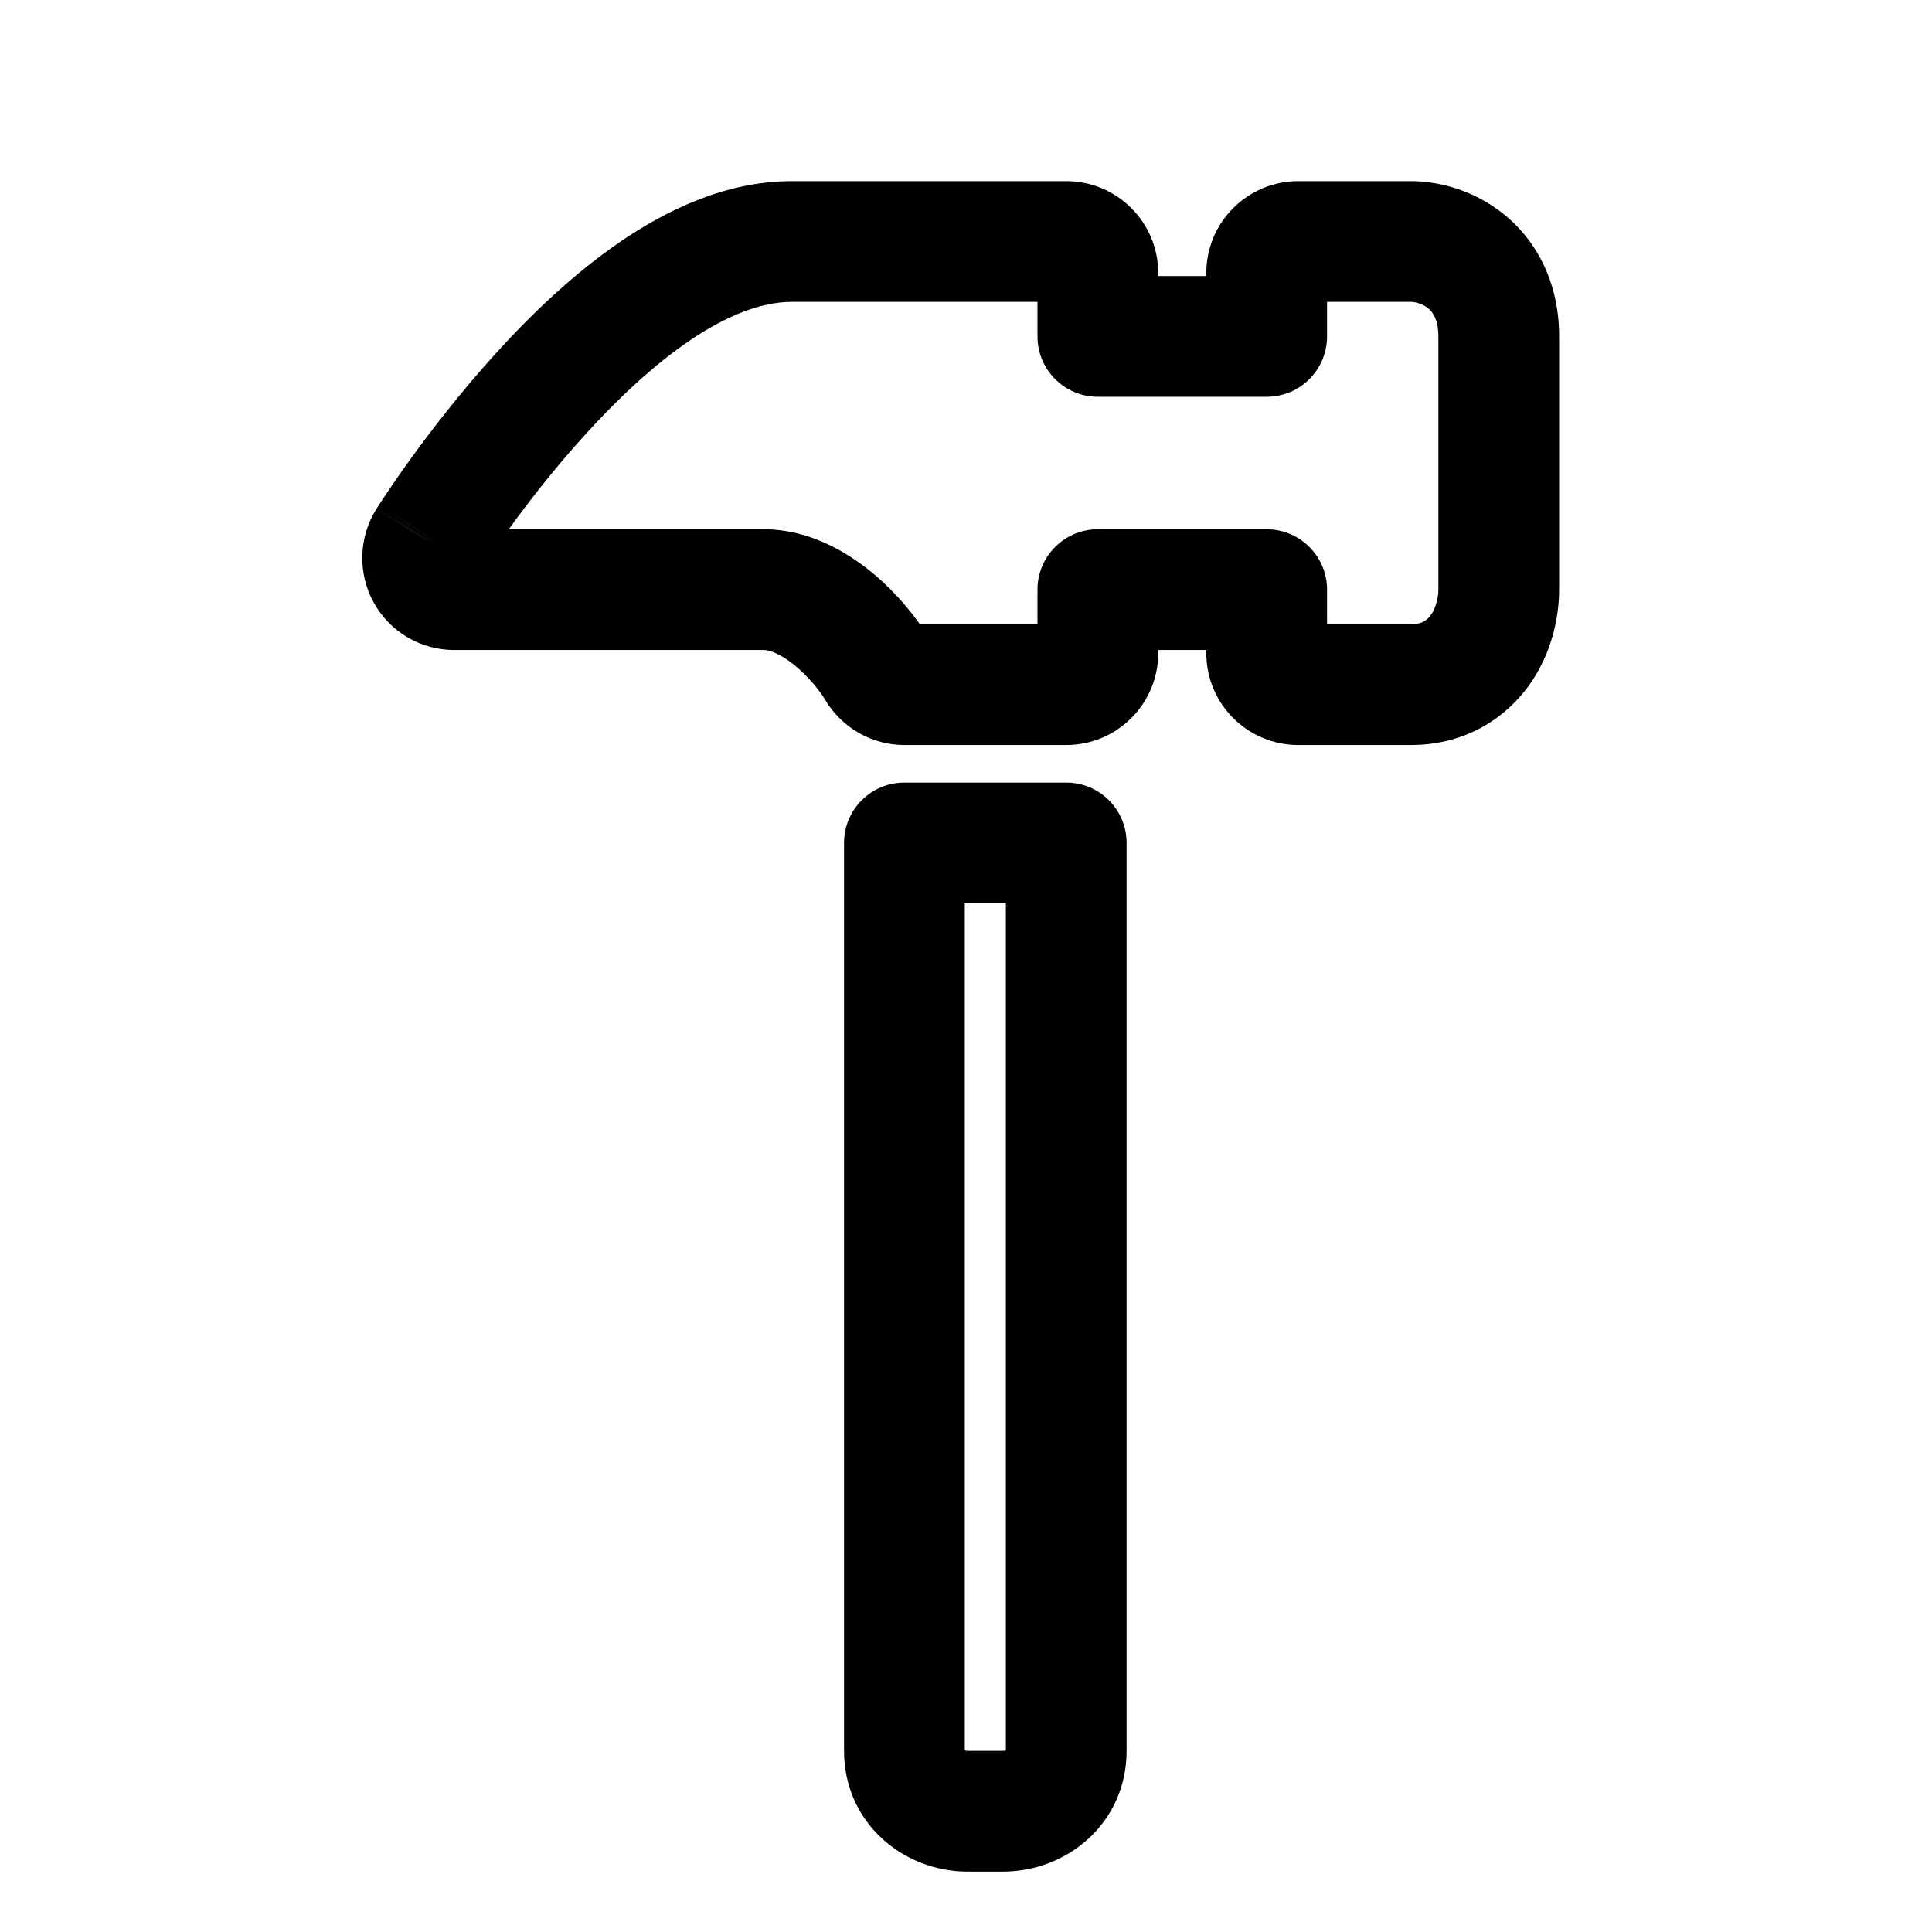<svg width="16" height="16" viewBox="0 0 16 16" fill="none" xmlns="http://www.w3.org/2000/svg">
<path d="M5.42 2.414L5.137 2.002L5.137 2.002L5.42 2.414ZM9.092 2.786H8.592C8.592 3.063 8.816 3.286 9.092 3.286V2.786ZM10.49 2.786V3.286C10.766 3.286 10.99 3.063 10.99 2.786H10.49ZM12.14 2.163L11.826 2.552L11.826 2.552L12.14 2.163ZM12.278 5.352L12.699 5.622L12.699 5.622L12.278 5.352ZM10.49 4.883H10.99C10.99 4.607 10.766 4.383 10.49 4.383V4.883ZM9.092 4.883V4.383C8.816 4.383 8.592 4.607 8.592 4.883H9.092ZM7.264 5.541L6.834 5.796L6.834 5.796L7.264 5.541ZM6.894 5.12L7.209 4.731L7.209 4.731L6.894 5.12ZM6.325 4.883L6.325 5.383H6.325V4.883ZM3.762 4.883L3.762 4.383H3.762V4.883ZM3.532 4.748L3.97 4.506L3.97 4.506L3.532 4.748ZM3.541 4.481L3.118 4.214L3.117 4.215L3.541 4.481ZM3.542 4.479L3.12 4.211L3.119 4.212L3.542 4.479ZM3.545 4.474L3.125 4.203L3.123 4.205L3.545 4.474ZM3.559 4.452L3.139 4.181L3.138 4.182L3.559 4.452ZM3.61 4.374L3.195 4.096L3.195 4.096L3.61 4.374ZM3.802 4.099L3.396 3.807L3.396 3.807L3.802 4.099ZM4.474 3.266L4.844 3.602L4.844 3.602L4.474 3.266ZM7.49 6.981V6.481C7.214 6.481 6.99 6.704 6.99 6.981H7.49ZM8.83 6.981H9.33C9.33 6.704 9.106 6.481 8.83 6.481V6.981ZM6.558 1.5C6.01 1.5 5.519 1.741 5.137 2.002L5.702 2.827C6.007 2.618 6.299 2.5 6.558 2.5V1.5ZM8.83 1.5H6.558V2.5L8.83 2.5V1.5ZM9.592 2.262C9.592 1.841 9.251 1.5 8.83 1.5V2.5C8.698 2.5 8.592 2.393 8.592 2.262H9.592ZM9.592 2.786V2.262H8.592V2.786H9.592ZM10.49 2.286H9.092V3.286L10.49 3.286V2.286ZM9.99 2.262V2.786H10.99V2.262H9.99ZM10.752 1.5C10.331 1.5 9.99 1.841 9.99 2.262H10.99C10.99 2.393 10.883 2.5 10.752 2.5V1.5ZM11.684 1.5H10.752V2.5H11.684V1.5ZM12.455 1.775C12.198 1.567 11.903 1.5 11.684 1.5V2.5C11.697 2.5 11.721 2.502 11.75 2.512C11.777 2.52 11.803 2.534 11.826 2.552L12.455 1.775ZM12.912 2.786C12.912 2.364 12.744 2.009 12.455 1.775L11.826 2.552C11.848 2.57 11.868 2.594 11.883 2.627C11.898 2.659 11.912 2.71 11.912 2.786H12.912ZM12.912 4.883V2.786H11.912V4.883H12.912ZM12.699 5.622C12.867 5.36 12.912 5.076 12.912 4.883H11.912C11.912 4.906 11.909 4.941 11.899 4.981C11.889 5.02 11.875 5.055 11.857 5.083L12.699 5.622ZM11.684 6.17C12.159 6.17 12.505 5.924 12.699 5.622L11.857 5.083C11.838 5.112 11.817 5.132 11.794 5.145C11.774 5.157 11.741 5.17 11.684 5.17V6.17ZM10.752 6.17L11.684 6.17V5.17H10.752V6.17ZM9.99 5.408C9.99 5.829 10.331 6.17 10.752 6.17V5.17C10.883 5.17 10.99 5.276 10.99 5.408H9.99ZM9.99 4.883V5.408H10.99V4.883H9.99ZM9.092 5.383H10.49V4.383H9.092V5.383ZM9.592 5.408V4.883H8.592V5.408H9.592ZM8.83 6.17C9.251 6.17 9.592 5.829 9.592 5.408H8.592C8.592 5.276 8.698 5.17 8.83 5.17V6.17ZM7.49 6.17H8.83V5.17H7.49L7.49 6.17ZM6.834 5.796C6.972 6.028 7.221 6.17 7.49 6.17L7.49 5.17C7.574 5.17 7.652 5.214 7.695 5.286L6.834 5.796ZM6.579 5.508C6.703 5.609 6.798 5.734 6.834 5.796L7.695 5.286C7.604 5.134 7.435 4.915 7.209 4.731L6.579 5.508ZM6.325 5.383C6.365 5.383 6.452 5.405 6.579 5.508L7.209 4.731C6.983 4.549 6.679 4.383 6.325 4.383V5.383ZM3.762 5.383L6.325 5.383L6.325 4.383L3.762 4.383L3.762 5.383ZM3.095 4.99C3.229 5.233 3.484 5.383 3.762 5.383V4.383C3.849 4.383 3.928 4.431 3.97 4.506L3.095 4.99ZM3.117 4.215C2.971 4.448 2.96 4.745 3.095 4.99L3.97 4.506C4.013 4.584 4.009 4.676 3.964 4.747L3.117 4.215ZM3.119 4.212L3.118 4.214L3.963 4.748L3.964 4.747L3.119 4.212ZM3.123 4.205L3.12 4.211L3.963 4.748L3.967 4.742L3.123 4.205ZM3.138 4.182L3.125 4.203L3.966 4.744L3.979 4.723L3.138 4.182ZM3.195 4.096C3.171 4.132 3.152 4.16 3.139 4.181L3.979 4.724C3.989 4.708 4.005 4.683 4.026 4.652L3.195 4.096ZM3.396 3.807C3.31 3.926 3.242 4.025 3.195 4.096L4.026 4.652C4.068 4.59 4.129 4.5 4.207 4.392L3.396 3.807ZM4.103 2.93C3.811 3.252 3.567 3.57 3.396 3.807L4.207 4.392C4.363 4.175 4.584 3.888 4.844 3.602L4.103 2.93ZM5.137 2.002C4.746 2.269 4.392 2.611 4.103 2.93L4.844 3.602C5.105 3.314 5.399 3.034 5.702 2.827L5.137 2.002ZM7.99 14.5L7.99 6.981H6.99L6.99 14.5H7.99ZM8.014 14.5C7.991 14.5 7.984 14.492 7.985 14.494C7.986 14.494 7.988 14.496 7.989 14.499C7.991 14.503 7.99 14.504 7.99 14.5H6.99C6.99 15.096 7.48 15.5 8.014 15.5V14.5ZM8.305 14.5H8.014V15.5H8.305V14.5ZM8.33 14.5C8.33 14.504 8.329 14.503 8.331 14.499C8.332 14.496 8.334 14.494 8.335 14.494C8.336 14.492 8.329 14.5 8.305 14.5V15.5C8.84 15.5 9.33 15.096 9.33 14.5H8.33ZM8.33 6.981V14.5H9.33V6.981H8.33ZM7.49 7.481H8.83V6.481H7.49V7.481Z" fill="black"/>
</svg>
